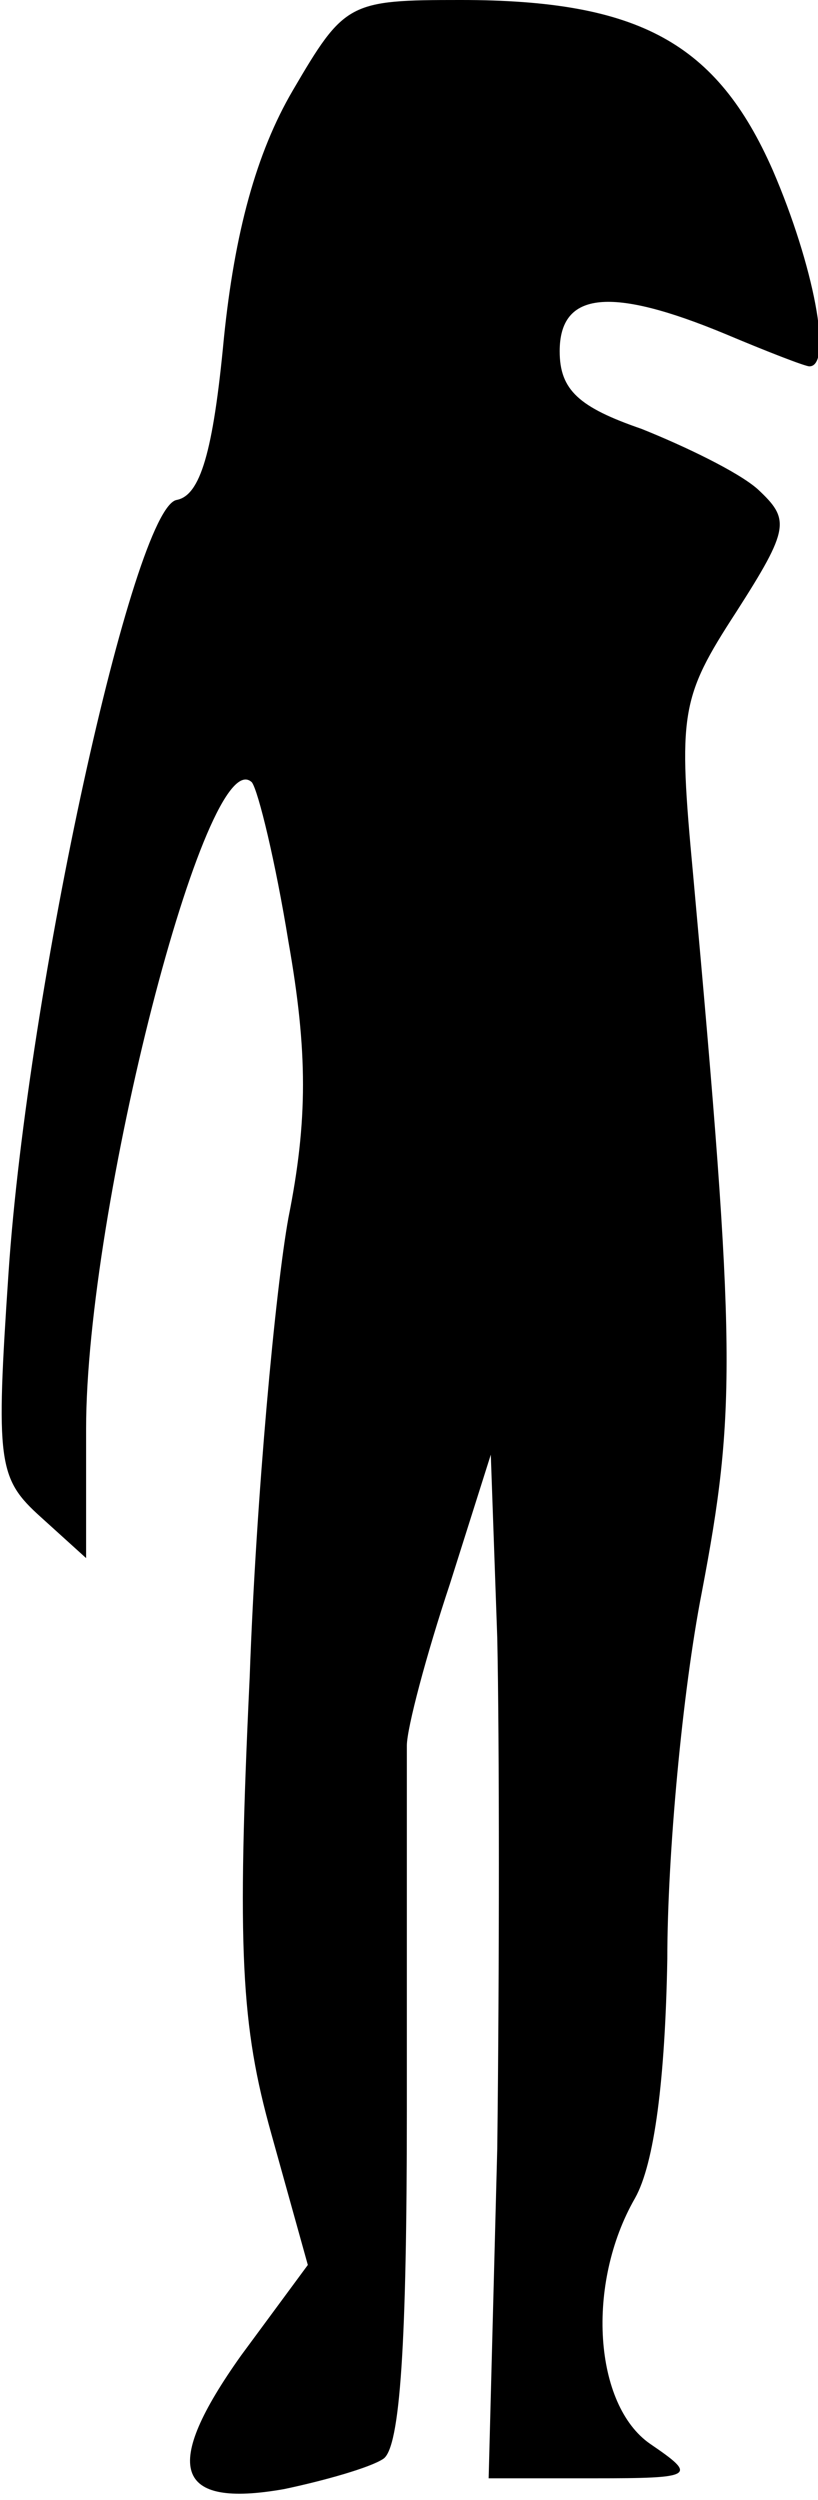 <?xml version="1.0" standalone="no"?>
<!DOCTYPE svg PUBLIC "-//W3C//DTD SVG 20010904//EN"
 "http://www.w3.org/TR/2001/REC-SVG-20010904/DTD/svg10.dtd">
<svg version="1.0" xmlns="http://www.w3.org/2000/svg"
 width="38pt" height="116pt" viewBox="0 0 38 116"
 preserveAspectRatio="xMidYMid meet">
<g transform="translate(0,116) scale(0.1,-0.1)"
fill="#000000" stroke="none">
<path fill="#000000" stroke="none" d="M136 1118 c-17 -29 -27 -66 -32 -115
-5 -53 -11 -73 -22 -75 -20 -4 -69 -226 -78 -358 -6 -89 -5 -96 15 -114 l21
-19 0 60 c0 102 56 320 77 300 3 -4 11 -37 17 -74 9 -51 9 -83 0 -128 -6 -33
-15 -129 -18 -213 -6 -127 -4 -162 10 -212 l17 -61 -31 -42 c-37 -52 -31 -71
20 -62 19 4 40 10 46 14 8 5 11 55 11 161 0 85 0 162 0 170 0 8 9 42 20 75
l19 60 3 -85 c1 -47 1 -154 0 -237 l-4 -153 49 0 c47 0 48 1 26 16 -26 18 -30
74 -7 114 9 16 14 55 15 111 0 48 7 124 16 170 16 84 16 113 -4 333 -7 75 -6
82 20 122 25 39 25 43 10 57 -9 8 -34 20 -54 28 -29 10 -38 18 -38 36 0 28 24
30 77 8 19 -8 37 -15 39 -15 11 0 2 47 -17 91 -26 59 -62 79 -145 79 -52 0
-54 -1 -78 -42z"/>
</g>
</svg>
